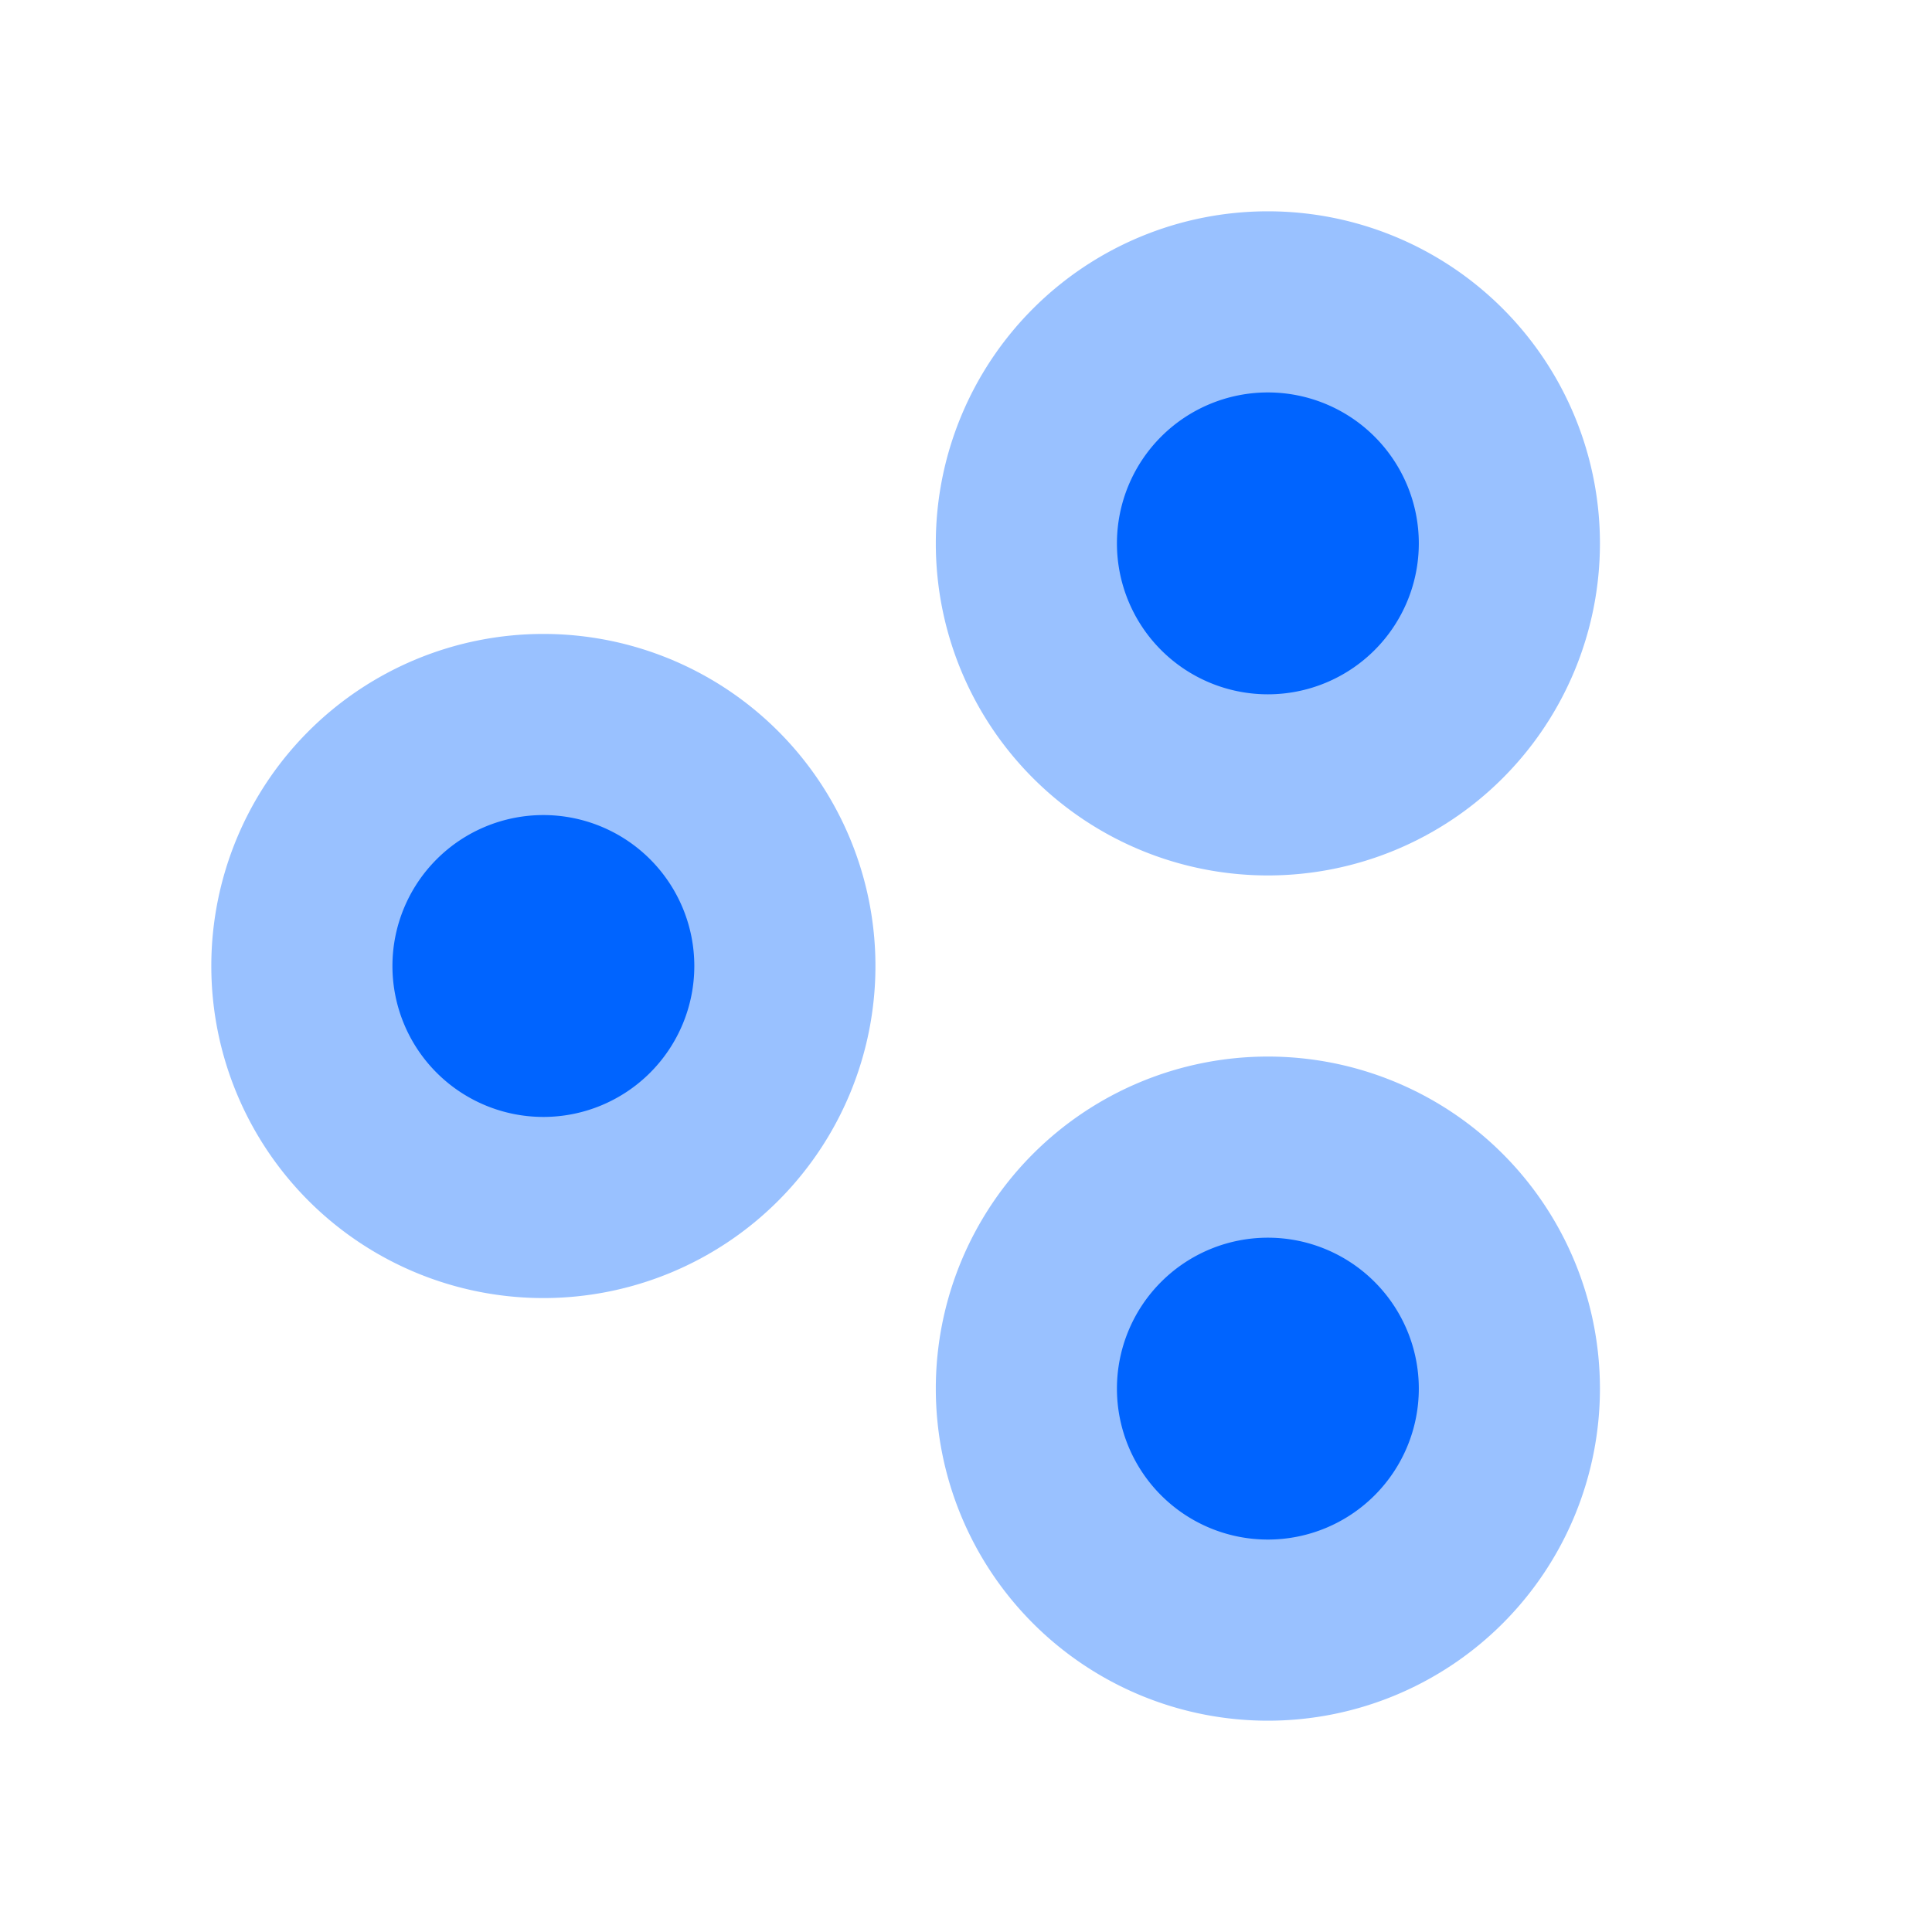 <svg xmlns="http://www.w3.org/2000/svg" fill="none" viewBox="0 0 32 32">
    <path fill="#0064ff" fill-rule="evenodd"
        d="M21 3.5a5.5 5.5 0 1 0 0 11 5.5 5.5 0 0 0 0-11ZM3.5 16a5.5 5.5 0 1 1 11 0 5.5 5.5 0 0 1-11 0Zm12 7a5.5 5.5 0 1 1 11 0 5.5 5.5 0 0 1-11 0Z"
        clip-rule="evenodd" opacity="0.4"></path>
    <g filter="url(#keypoints-tool_svg__a)">
        <path fill="#0064ff" fill-rule="evenodd"
            d="M21 6.5a2.5 2.5 0 1 0 0 5 2.5 2.5 0 0 0 0-5ZM6.5 16a2.5 2.5 0 1 1 5 0 2.5 2.5 0 0 1-5 0Zm12 7a2.5 2.5 0 1 1 5 0 2.5 2.5 0 0 1-5 0Z"
            clip-rule="evenodd"></path>
    </g>
</svg>